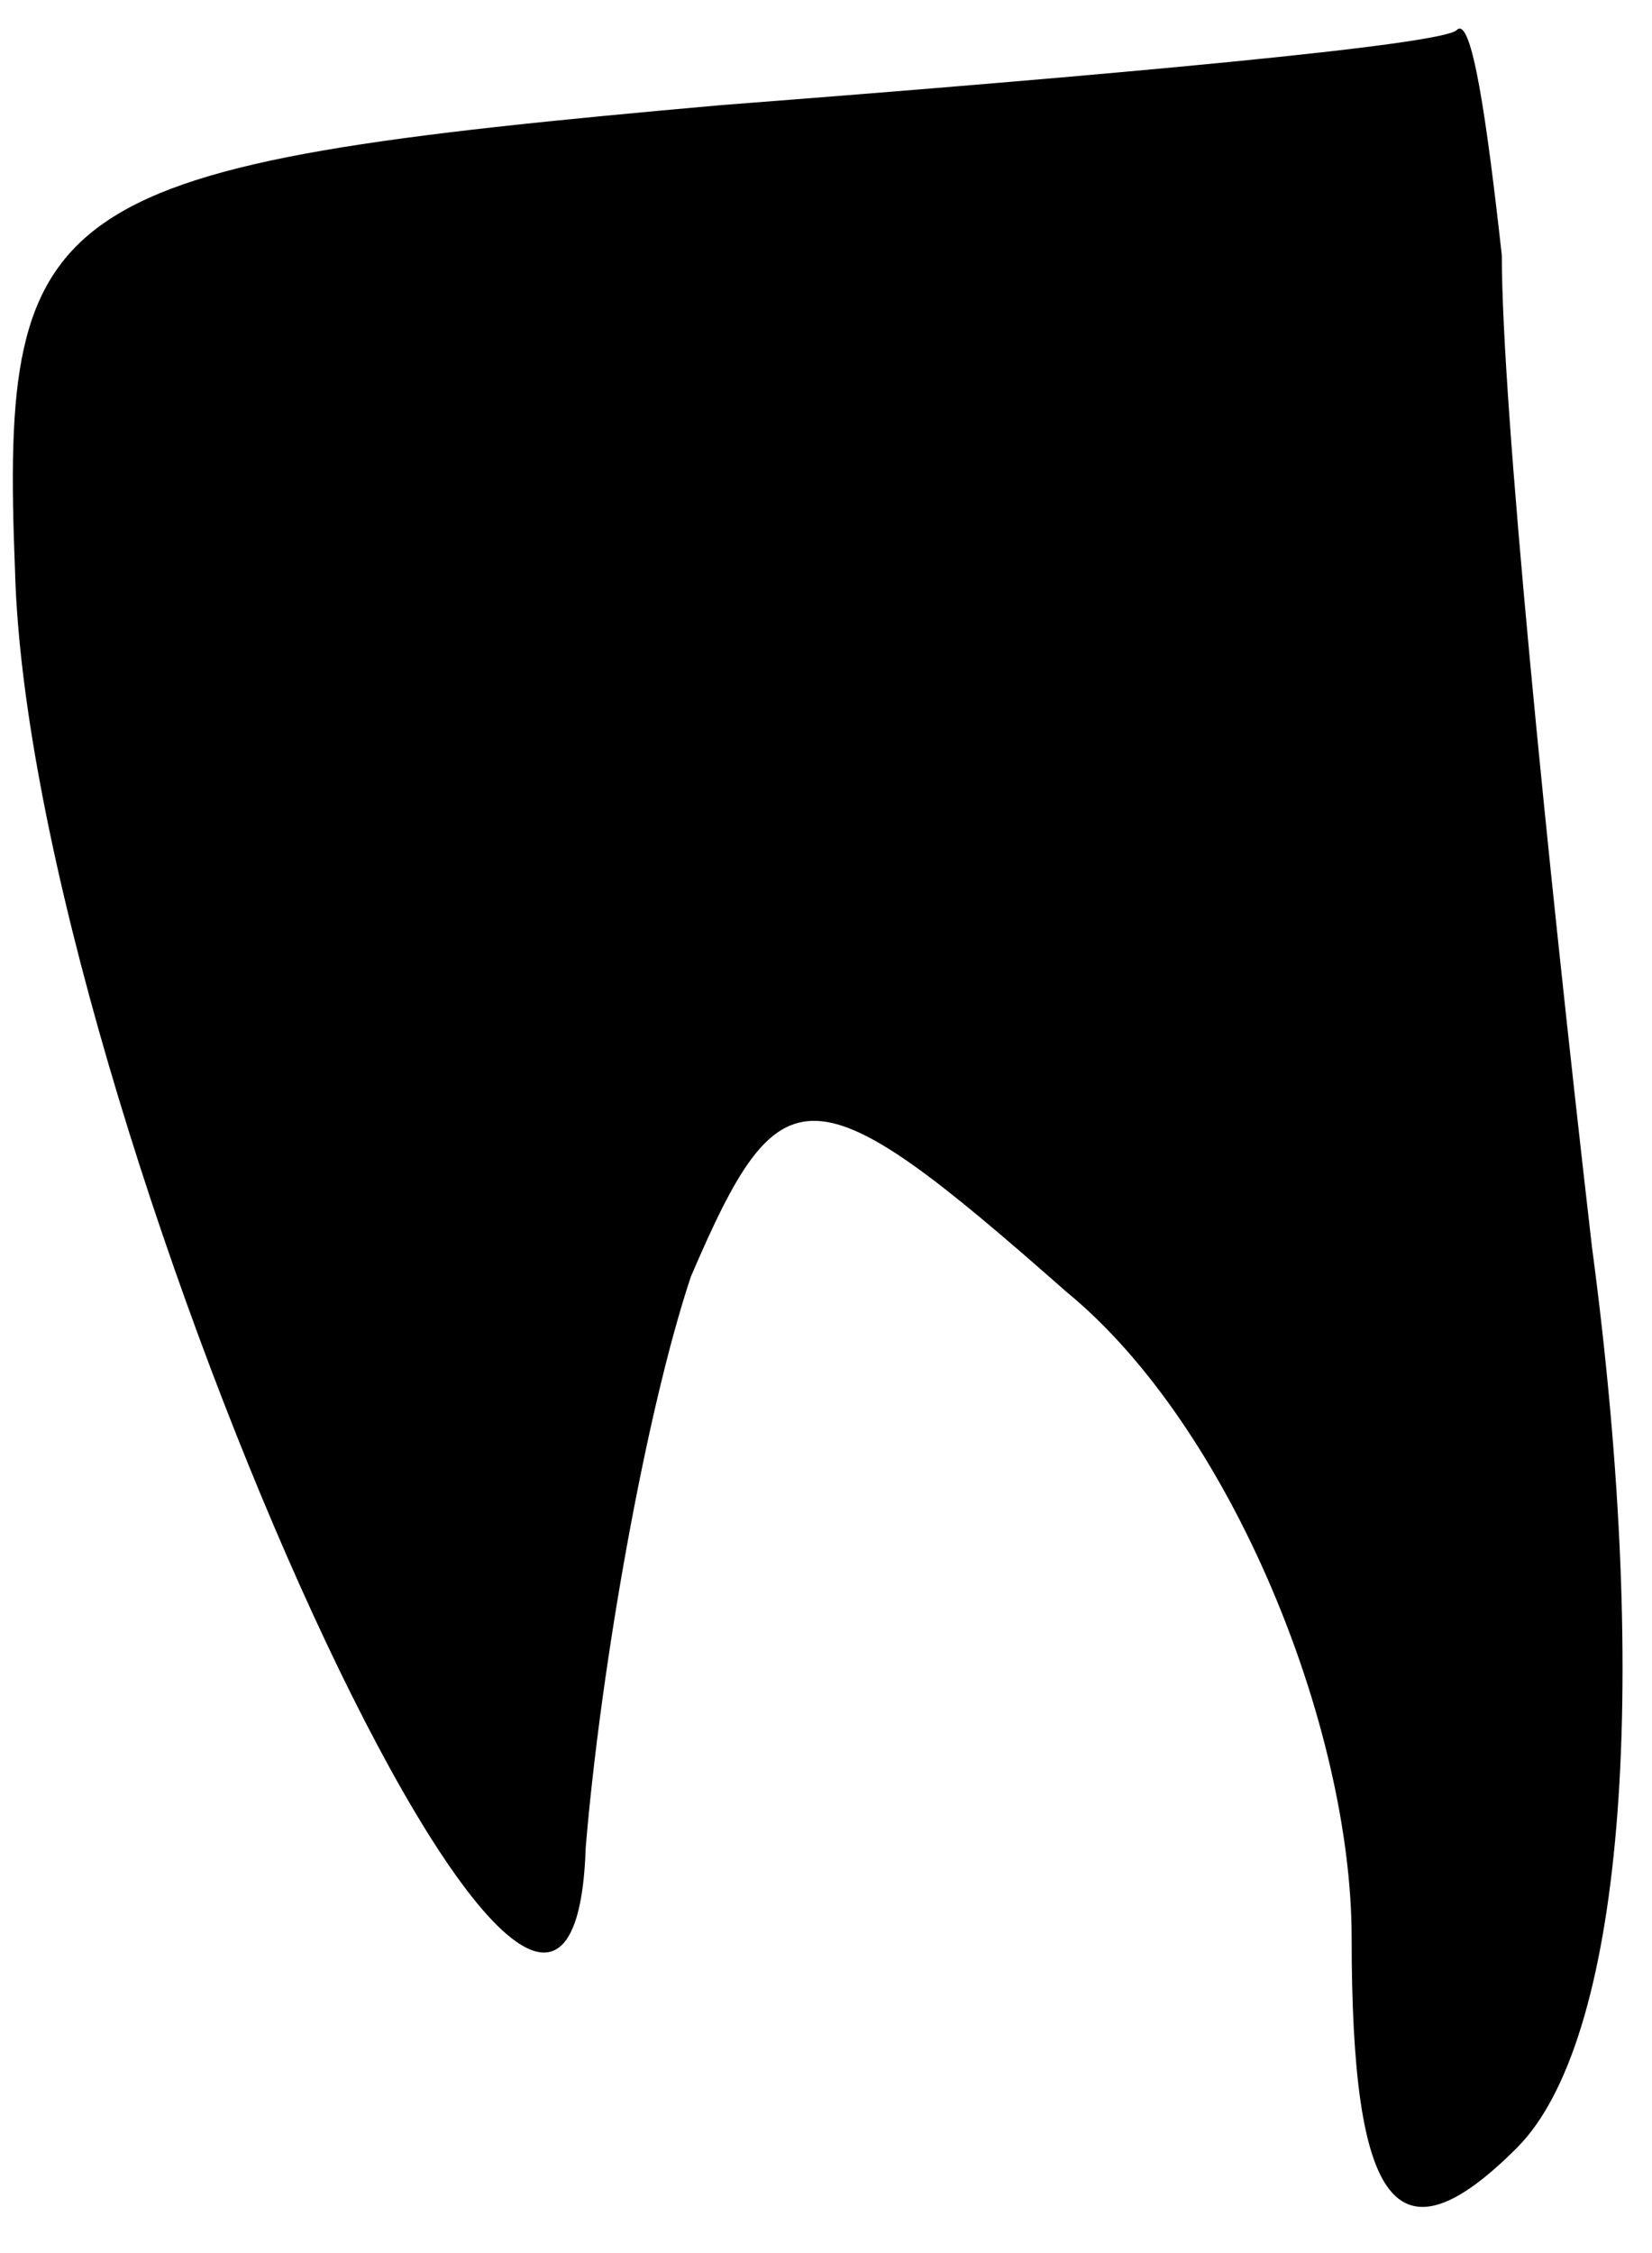 <?xml version="1.0" standalone="no"?>
<!DOCTYPE svg PUBLIC "-//W3C//DTD SVG 20010904//EN"
 "http://www.w3.org/TR/2001/REC-SVG-20010904/DTD/svg10.dtd">
<svg version="1.0" xmlns="http://www.w3.org/2000/svg"
 width="11pt" height="15pt" viewBox="0 0 11 15"
 preserveAspectRatio="xMidYMid meet">
<g transform="translate(0,15) scale(0.1,-0.1)"
fill="#000000" stroke="none">
<path fill="#000000" stroke="none" d="M48 143 c-45 -4 -48 -6 -47 -31 1 -36
37 -116 38 -85 1 12 4 29 7 38 6 14 8 14 25 -1 11 -9 19 -29 19 -43 0 -18 3
-22 11 -14 7 7 9 30 5 60 -3 26 -6 56 -6 66 -1 9 -2 16 -3 15 -1 -1 -23 -3
-49 -5z"/>
</g>
</svg>
